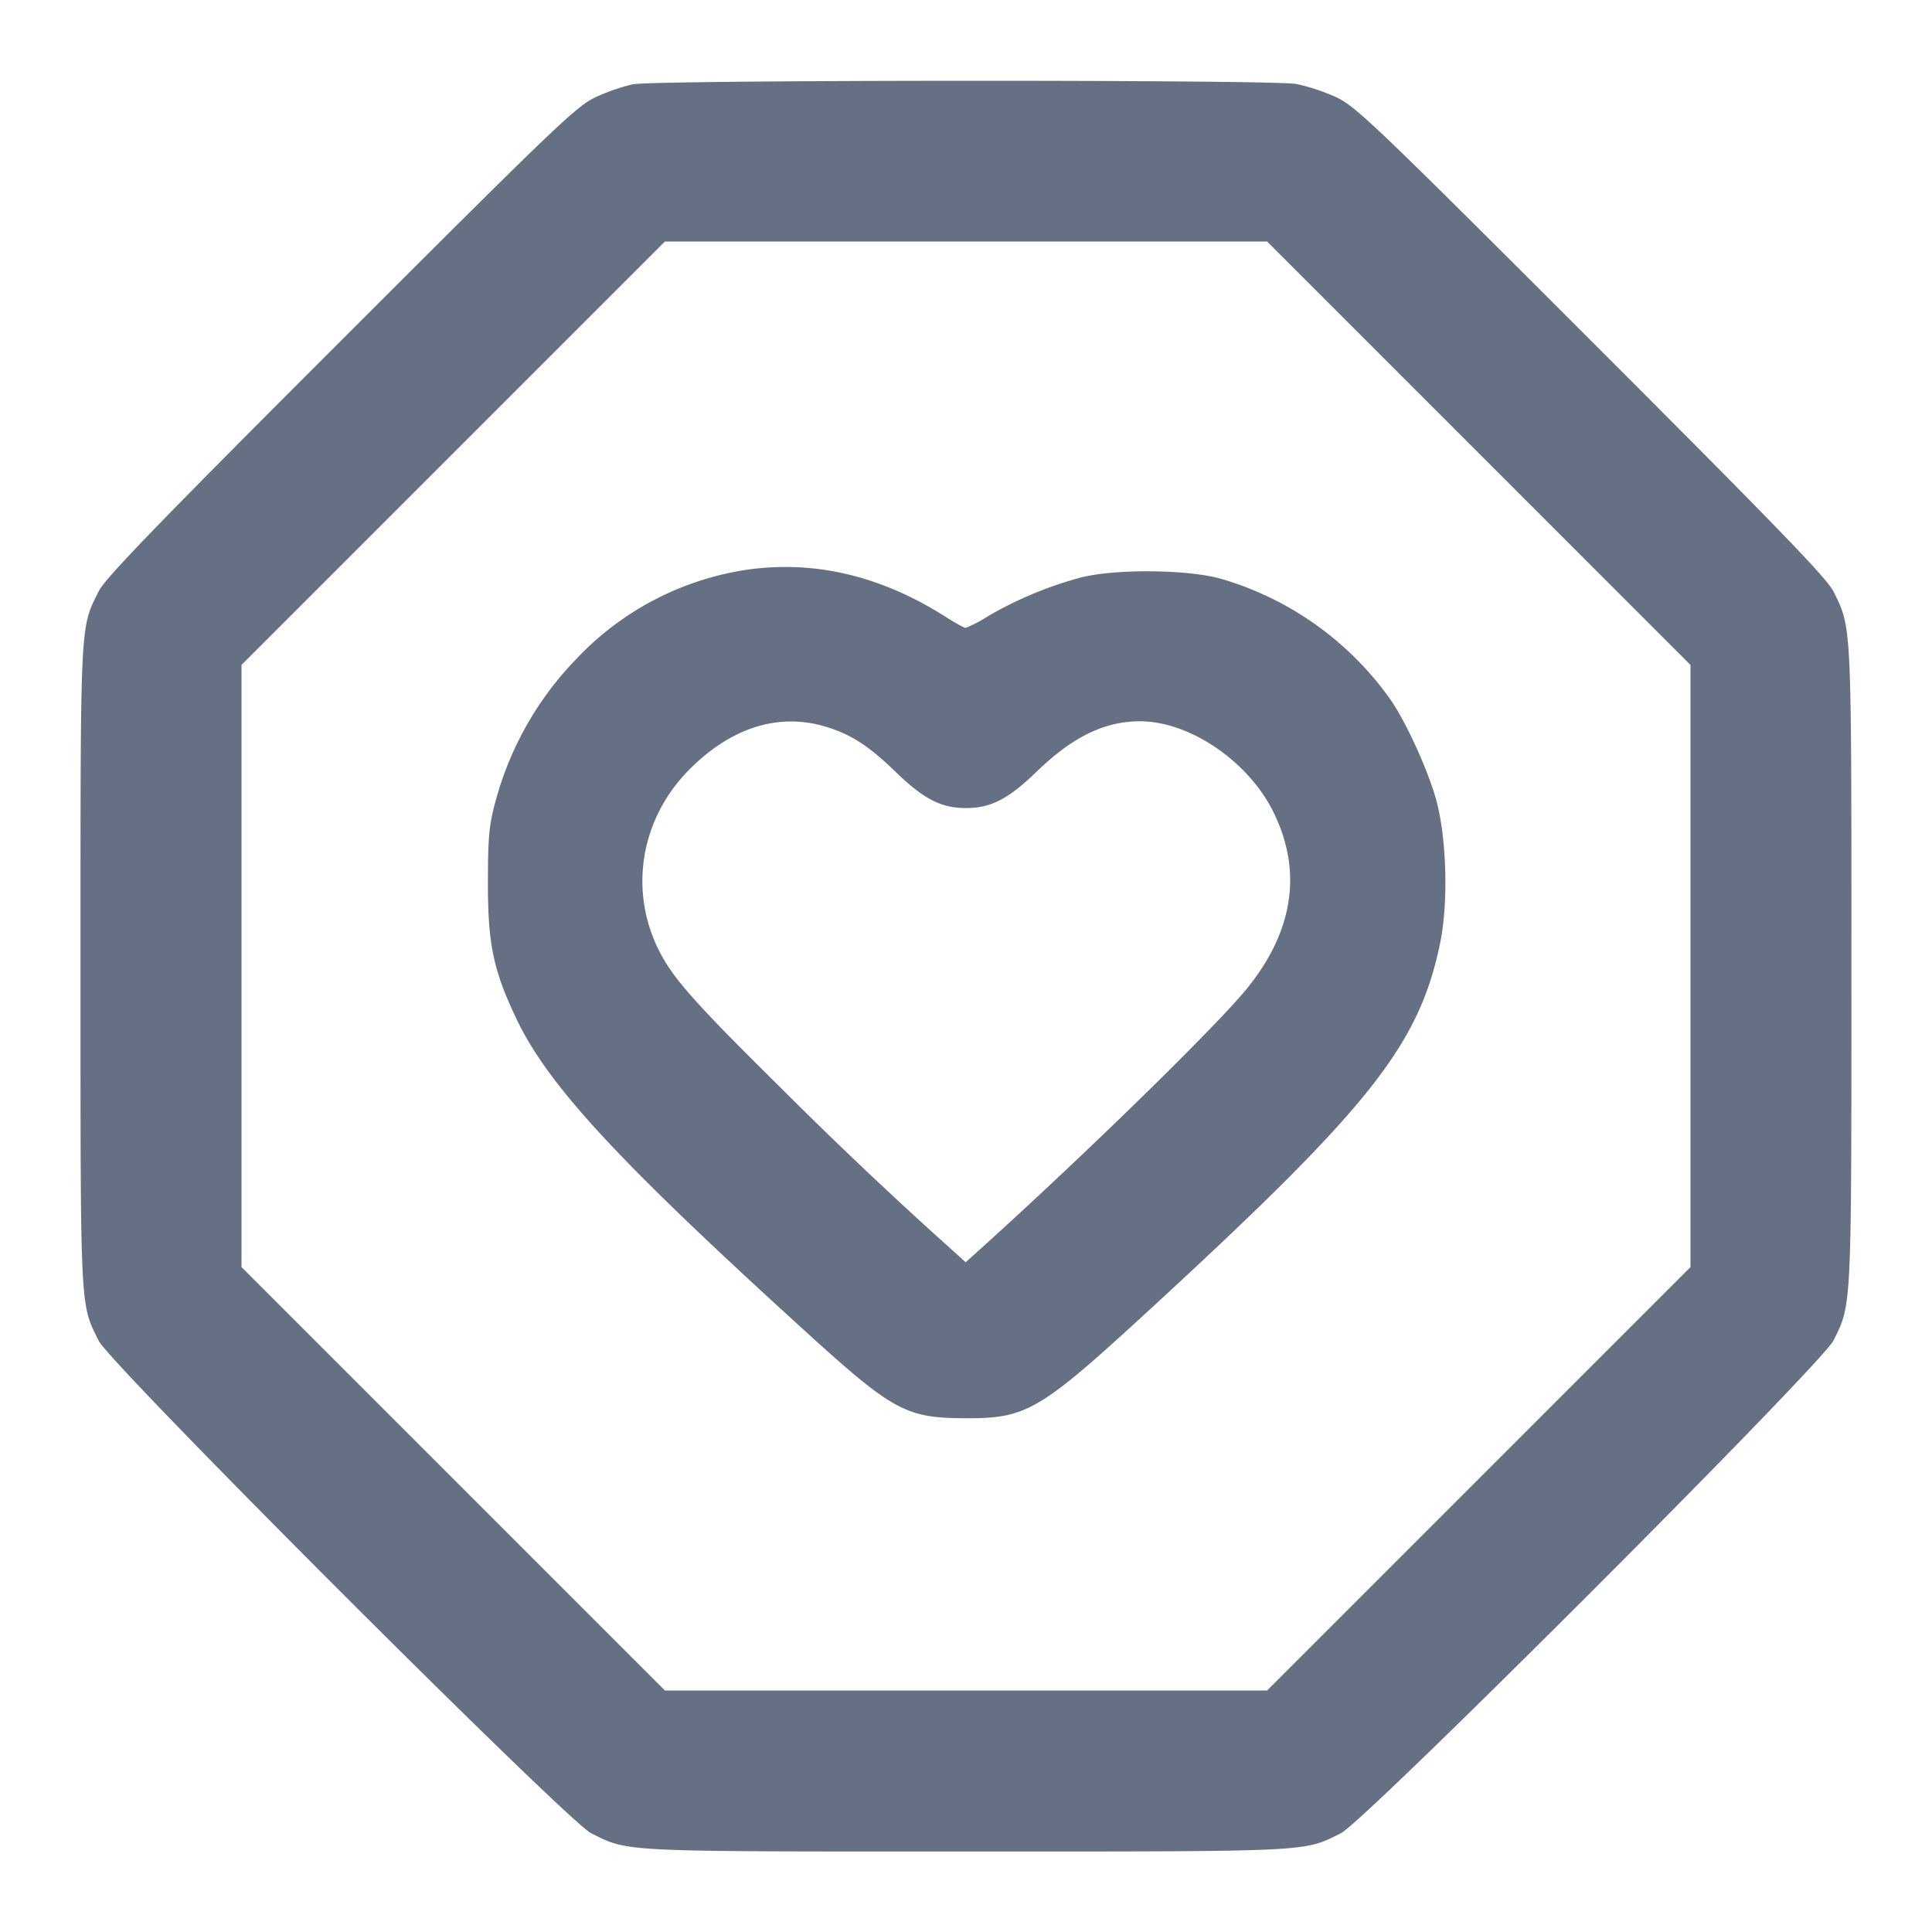 <svg width="24" height="24" fill="none" xmlns="http://www.w3.org/2000/svg"><path d="M7.86 1.047a2.467 2.467 0 0 0-.46.16c-.24.112-.484.346-3.166 3.027-2.278 2.277-2.928 2.95-3.007 3.109C.993 7.812 1 7.677 1 12s-.007 4.188.227 4.657c.147.296 5.82 5.969 6.116 6.116.469.234.334.227 4.657.227s4.188.007 4.657-.227c.301-.149 5.969-5.82 6.12-6.122.226-.455.222-.372.222-4.651s.004-4.196-.222-4.651c-.084-.167-.688-.792-3.011-3.115C17.081 1.549 16.84 1.32 16.6 1.208a2.493 2.493 0 0 0-.497-.165c-.304-.055-7.951-.052-8.243.004M18.37 5.63 21 8.26v7.48l-2.63 2.63L15.74 21H8.26l-2.63-2.63L3 15.74V8.26l2.63-2.63L8.26 3h7.48l2.63 2.63M9.26 7.08a3.653 3.653 0 0 0-2.102 1.107A4.045 4.045 0 0 0 6.154 9.96c-.079.29-.092.437-.093 1-.001.77.067 1.094.356 1.7.391.819 1.247 1.747 3.538 3.833 1.134 1.034 1.292 1.121 2.025 1.125.777.004.928-.085 2.32-1.366 2.722-2.505 3.326-3.268 3.589-4.532.104-.501.083-1.301-.047-1.78-.099-.363-.371-.962-.565-1.244a3.924 3.924 0 0 0-2.105-1.505c-.417-.119-1.324-.127-1.752-.015a4.717 4.717 0 0 0-1.134.471 1.8 1.8 0 0 1-.289.153c-.02 0-.13-.061-.246-.135-.807-.515-1.643-.711-2.491-.585m.983 1.943c.319.094.541.235.878.561.352.342.57.454.879.454.309 0 .527-.112.879-.454.445-.43.842-.624 1.281-.624.615 0 1.339.49 1.654 1.118.368.736.258 1.485-.324 2.202-.376.464-1.986 2.038-3.283 3.21l-.211.19-.166-.15a53.49 53.49 0 0 1-2.123-2.009c-1.112-1.098-1.369-1.391-1.542-1.757-.349-.738-.196-1.6.39-2.196.517-.525 1.105-.715 1.688-.545" fill="#667085" fill-rule="evenodd"/></svg>